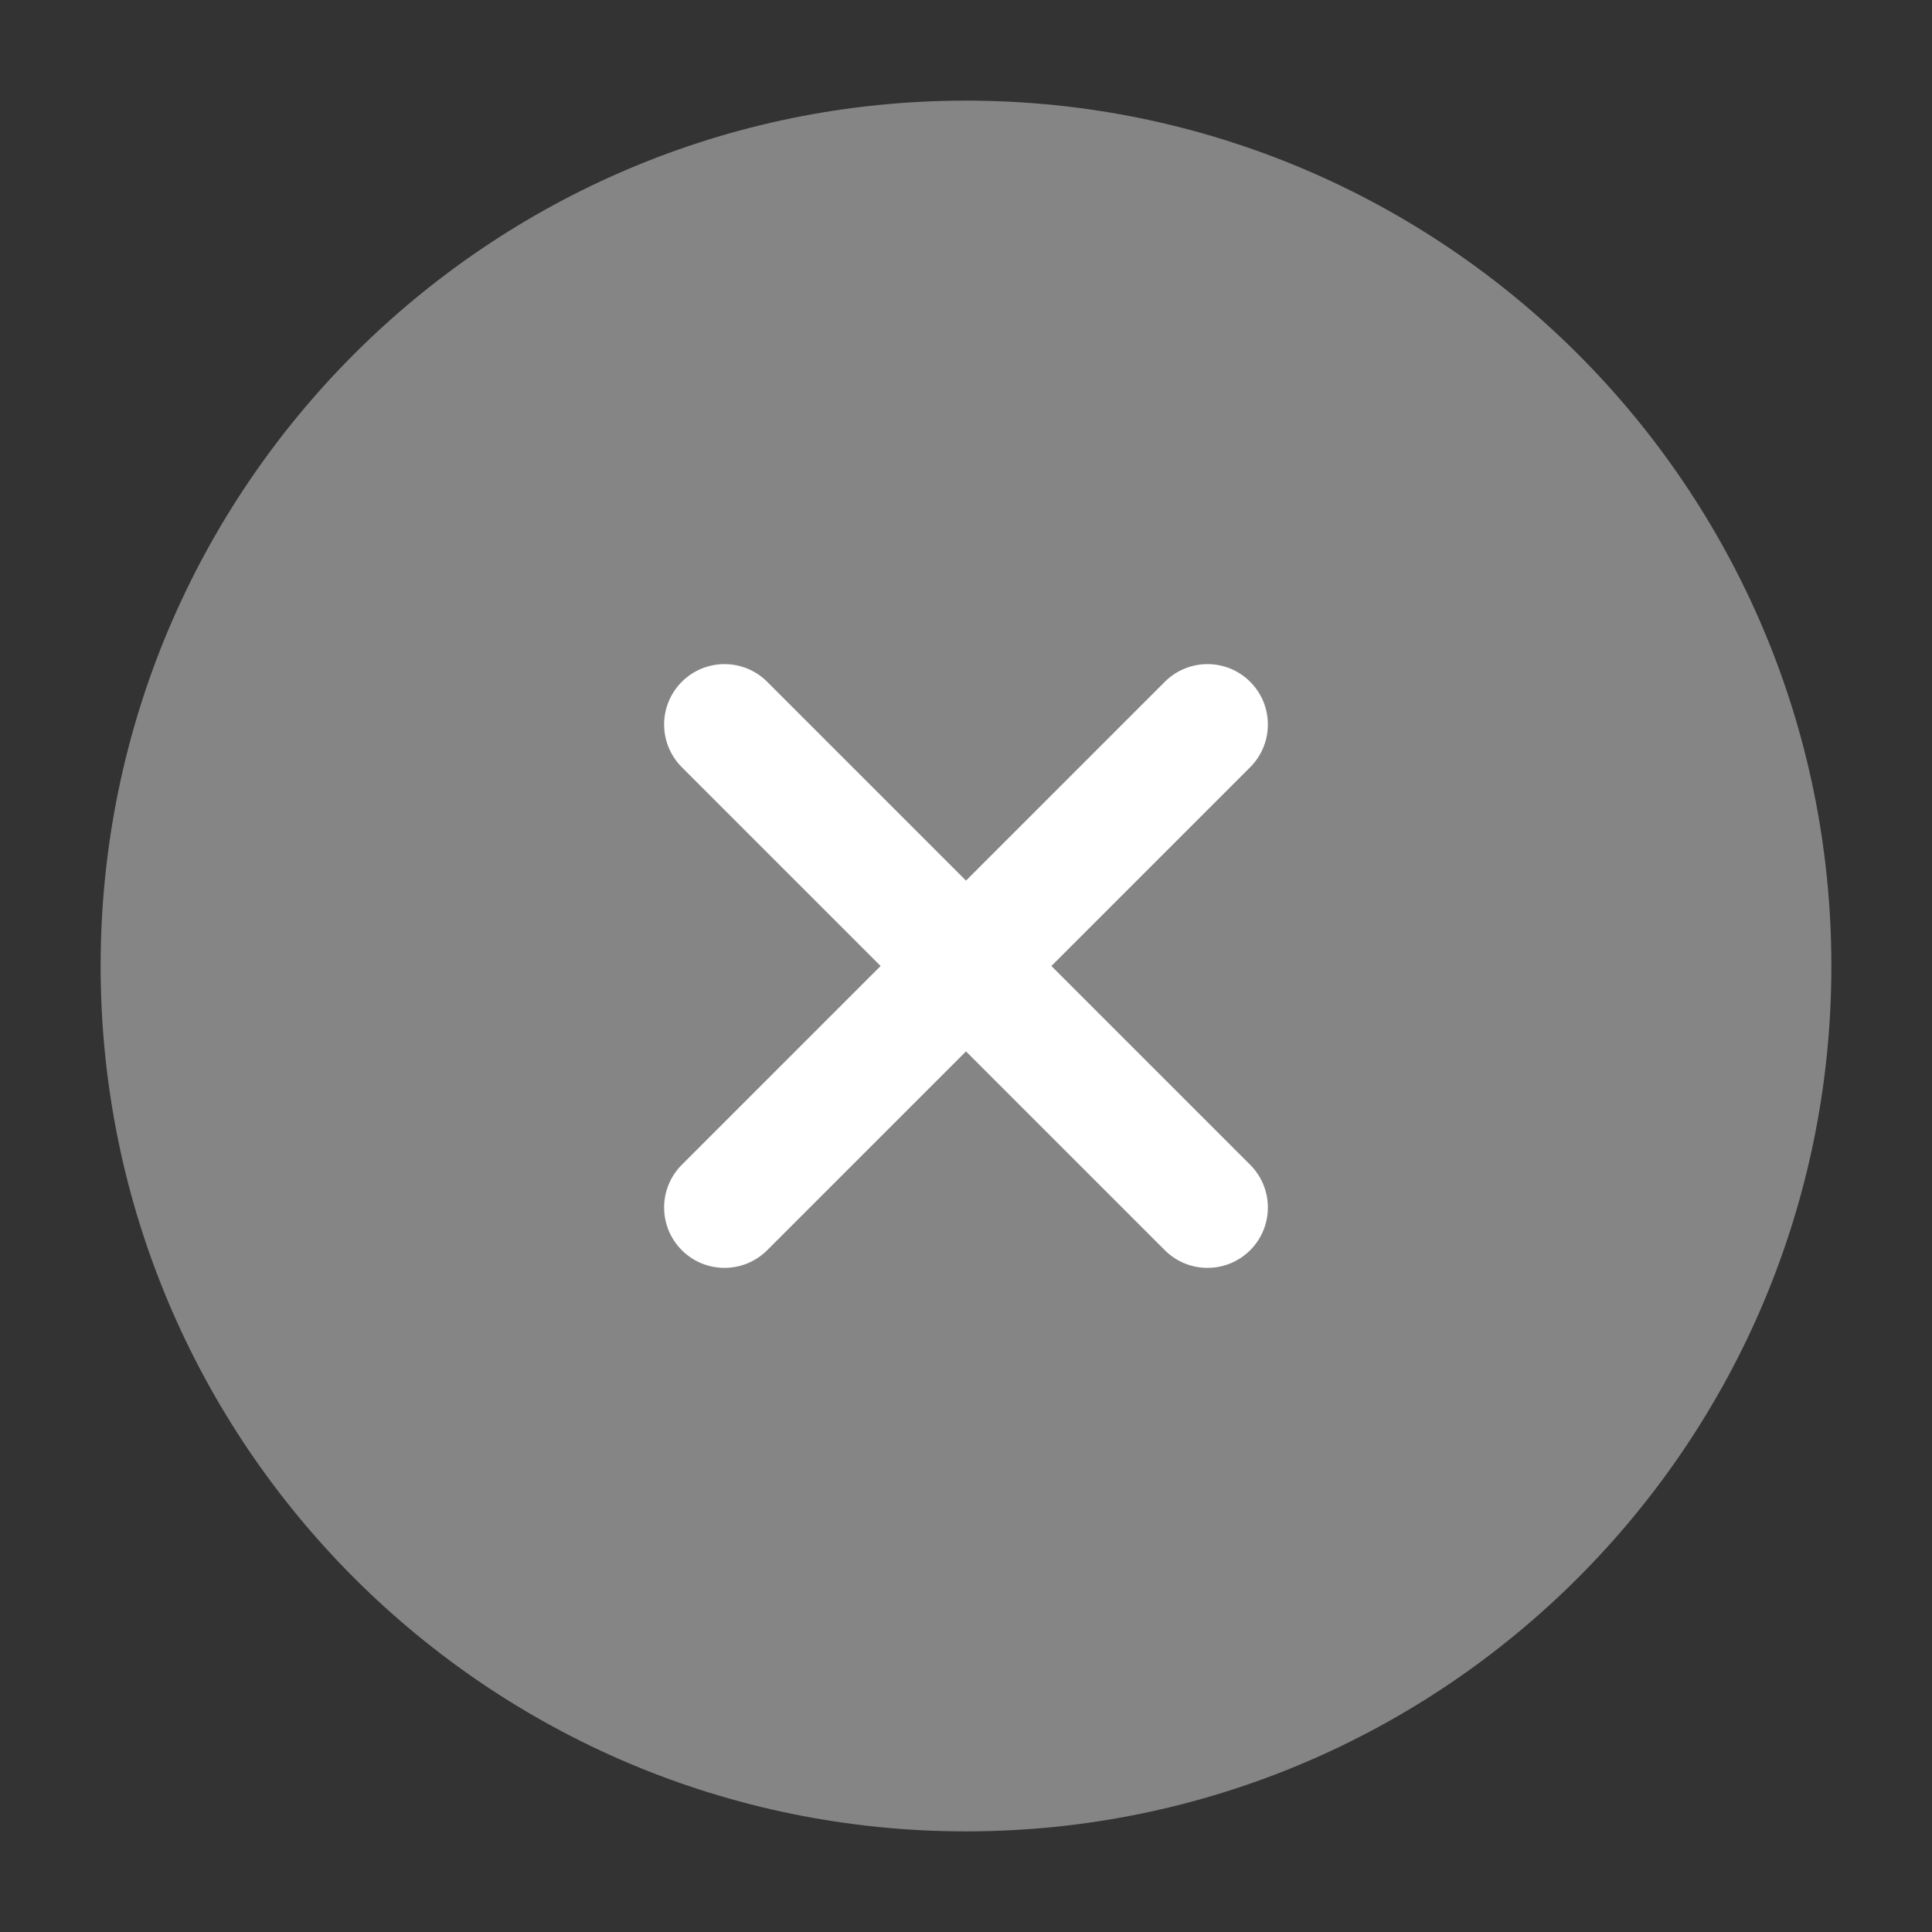 <svg width="800" height="800" viewBox="0 0 800 800" fill="none" xmlns="http://www.w3.org/2000/svg">
<rect x="0" y="0" width="800" height="800" fill="#333333" stroke="none"/>
<path opacity="0.4" fill-rule="evenodd" clip-rule="evenodd" d="M41.667 400C41.667 202.098 202.098 41.667 400 41.667C597.904 41.667 758.334 202.098 758.334 400C758.334 597.903 597.904 758.333 400 758.333C202.098 758.333 41.667 597.903 41.667 400Z" fill="white"/>
<path fill-rule="evenodd" clip-rule="evenodd" d="M282.322 282.322C292.086 272.559 307.915 272.559 317.678 282.322L517.677 482.323C527.44 492.087 527.44 507.913 517.677 517.677C507.913 527.44 492.083 527.44 482.32 517.677L282.322 317.678C272.559 307.914 272.559 292.085 282.322 282.322Z" fill="white"/>
<path fill-rule="evenodd" clip-rule="evenodd" d="M517.677 282.322C527.44 292.086 527.44 307.915 517.677 317.678L317.678 517.677C307.914 527.44 292.085 527.44 282.322 517.677C272.559 507.913 272.559 492.083 282.322 482.32L482.323 282.322C492.087 272.559 507.913 272.559 517.677 282.322Z" fill="white"/>
</svg>
